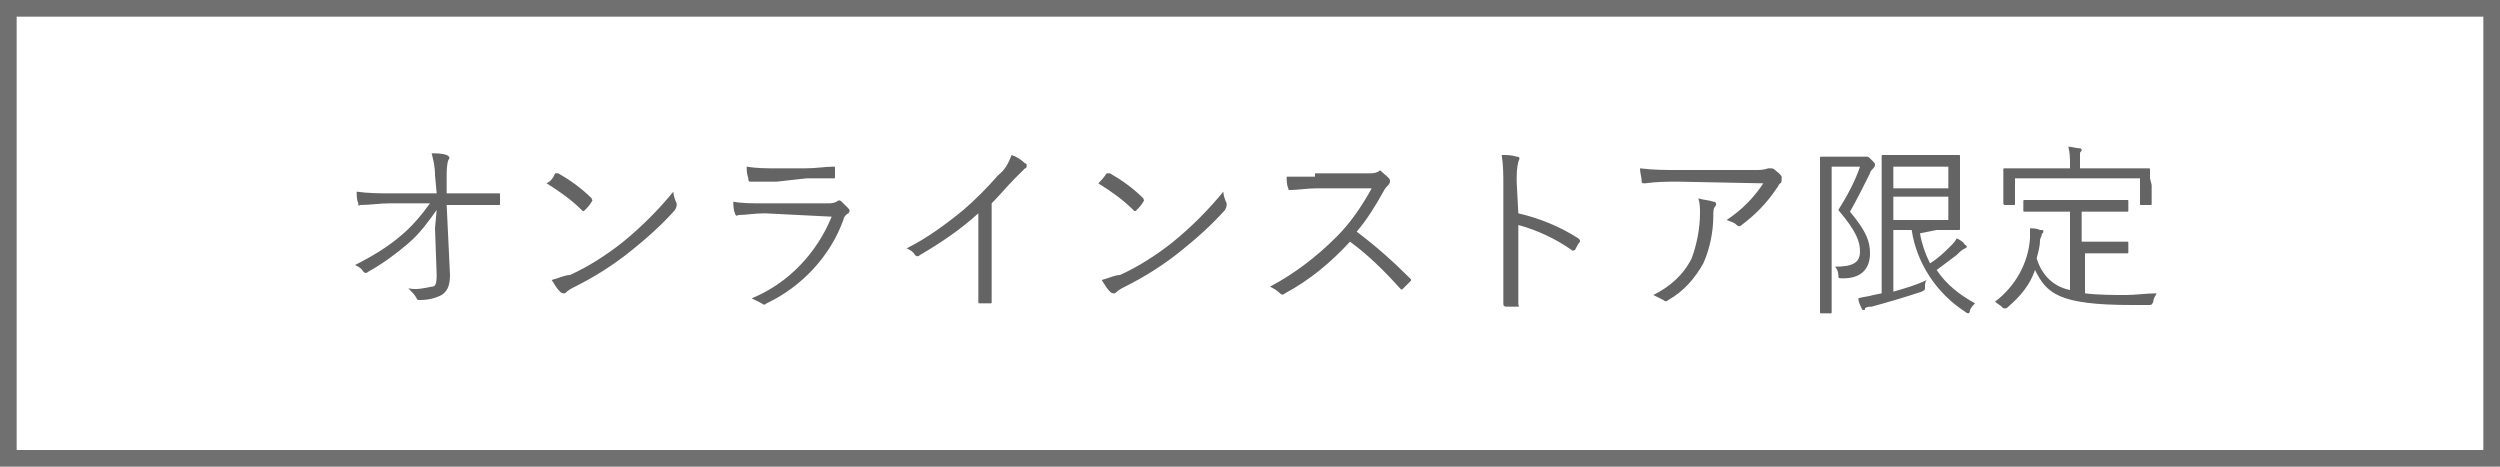 <?xml version="1.0" encoding="utf-8"?>
<!-- Generator: Adobe Illustrator 25.2.3, SVG Export Plug-In . SVG Version: 6.00 Build 0)  -->
<svg version="1.1" id="レイヤー_1" xmlns="http://www.w3.org/2000/svg" xmlns:xlink="http://www.w3.org/1999/xlink" x="0px"
	 y="0px" viewBox="0 0 150 28" style="enable-background:new 0 0 150 28;" xml:space="preserve">
<style type="text/css">
	.st0{fill:#FFFFFF;}
	.st1{fill:none;stroke:#707070;}
	.st2{fill:#646464;}
</style>
<g id="グループ_5498" transform="translate(-934 -1191)">
	<g id="長方形_66682" transform="translate(934 1191)">
		<rect y="0" class="st0" width="150" height="28"/>
		<rect x="0.5" y="0.5" class="st1" width="149" height="27"/>
	</g>
</g>
<path id="パス_5574" class="st2" d="M26.1,13.7l0.1,2.8c0,0.6-0.1,0.7-0.3,0.7c-0.5,0.1-0.9,0.2-1.4,0.1c0.2,0.2,0.4,0.4,0.5,0.6
	c0,0.1,0.1,0.1,0.2,0.1c0.5,0,0.9-0.1,1.3-0.3c0.3-0.2,0.5-0.5,0.5-1.2l-0.2-4.2h1.1c0.7,0,1.2,0,2,0c0.1,0,0.1,0,0.1-0.1v-0.5
	c0-0.1,0-0.1-0.1-0.1c-0.7,0-1.3,0-2,0h-1.1l0-1c0-0.3,0-0.7,0.1-1c0.1-0.1,0.1-0.2-0.1-0.3c-0.3-0.1-0.6-0.1-0.9-0.1
	c0.1,0.4,0.2,0.8,0.2,1.3l0.1,1.1h-2.8c-0.6,0-1.3,0-2-0.1c0,0.2,0,0.5,0.1,0.7c0,0.1,0,0.2,0.1,0.1c0.6,0,1.2-0.1,1.8-0.1h2.4
	c-0.5,0.7-1.1,1.4-1.7,1.9c-0.8,0.7-1.8,1.3-2.8,1.8c0.2,0.1,0.4,0.2,0.5,0.4c0.1,0.1,0.2,0.1,0.3,0c0.9-0.5,1.7-1.1,2.4-1.7
	c0.7-0.6,1.2-1.3,1.7-2L26.1,13.7z M32.8,11c0.8,0.5,1.5,1,2.1,1.6c0.1,0.1,0.1,0.1,0.2,0c0.1-0.1,0.3-0.3,0.4-0.5
	c0.1-0.1,0-0.1,0-0.2c-0.6-0.6-1.3-1.1-2-1.5c-0.1,0-0.1,0-0.2,0c0,0,0,0,0,0C33.2,10.7,33,10.9,32.8,11L32.8,11z M33.1,16.8
	c0.2,0.3,0.3,0.5,0.5,0.7c0.1,0.1,0.2,0.1,0.2,0.1c0,0,0,0,0.1,0c0.2-0.2,0.4-0.3,0.6-0.4c1.2-0.6,2.3-1.3,3.3-2.1
	c1-0.8,1.9-1.6,2.7-2.5c0.1-0.2,0.1-0.2,0.1-0.4c-0.1-0.2-0.2-0.5-0.2-0.7c-0.9,1.1-1.9,2.1-3,3c-1,0.8-2.1,1.5-3.2,2
	C33.9,16.5,33.5,16.7,33.1,16.8L33.1,16.8z M48.4,10.7c0.7,0,1.1,0,1.6,0c0.1,0,0.1,0,0.1-0.1c0-0.2,0-0.3,0-0.5
	c0-0.1,0-0.1-0.1-0.1c-0.5,0-1,0.1-1.7,0.1h-1.7c-0.6,0-1.2,0-1.8-0.1c0,0.2,0,0.4,0.1,0.7c0,0.1,0,0.2,0.1,0.2c0.5,0,1,0,1.6,0
	L48.4,10.7z M49.9,13c-0.9,2.2-2.6,4-4.8,4.9c0.2,0.1,0.4,0.2,0.6,0.3c0.1,0.1,0.2,0.1,0.3,0c2.1-1,3.8-2.8,4.6-5
	c0-0.1,0.1-0.3,0.3-0.4c0.1-0.1,0.1-0.2,0-0.3c-0.1-0.1-0.3-0.3-0.4-0.4c-0.1-0.1-0.2-0.1-0.3,0c-0.2,0.1-0.4,0.1-0.5,0.1h-3.9
	c-0.7,0-1.3,0-1.8-0.1c0,0.2,0,0.5,0.1,0.7c0,0.1,0.1,0.2,0.2,0.1c0.5,0,0.9-0.1,1.6-0.1L49.9,13z M59.5,12.2c0.5-0.5,0.9-1,1.4-1.5
	c0.2-0.2,0.4-0.4,0.6-0.6c0.1,0,0.1-0.1,0.1-0.2c0,0,0-0.1-0.1-0.1c-0.2-0.2-0.5-0.4-0.8-0.5c-0.2,0.5-0.4,0.9-0.8,1.2
	c-0.7,0.8-1.4,1.5-2.1,2.1c-1.1,0.9-2.2,1.7-3.4,2.3c0.2,0.1,0.4,0.2,0.5,0.4c0.1,0.1,0.2,0.1,0.3,0c1.2-0.7,2.4-1.5,3.5-2.5v3.3
	c0,0.6,0,1.3,0,2c0,0.1,0,0.1,0.1,0.1c0.2,0,0.4,0,0.6,0c0.1,0,0.1,0,0.1-0.1c0-0.7,0-1.3,0-2V12.2z M65.9,11c0.8,0.5,1.5,1,2.1,1.6
	c0.1,0.1,0.1,0.1,0.2,0c0.1-0.1,0.3-0.3,0.4-0.5c0.1-0.1,0-0.1,0-0.2c-0.6-0.6-1.3-1.1-2-1.5c-0.1,0-0.1,0-0.2,0c0,0,0,0,0,0
	C66.2,10.7,66,10.9,65.9,11z M66.1,16.8c0.2,0.3,0.3,0.5,0.5,0.7c0.1,0.1,0.2,0.1,0.2,0.1c0,0,0,0,0.1,0c0.2-0.2,0.4-0.3,0.6-0.4
	c1.2-0.6,2.3-1.3,3.3-2.1c1-0.8,1.9-1.6,2.7-2.5c0.1-0.2,0.1-0.2,0.1-0.4c-0.1-0.2-0.2-0.5-0.2-0.7c-0.9,1.1-1.9,2.1-3,3
	c-1,0.8-2.1,1.5-3.2,2C66.9,16.5,66.5,16.7,66.1,16.8z M78.9,10.6c-0.7,0-1.2,0-1.7,0c0,0.2,0,0.5,0.1,0.7c0,0.1,0,0.1,0.1,0.1
	c0.5,0,1-0.1,1.6-0.1h3.3c-0.6,1.1-1.3,2.1-2.1,2.9c-1.2,1.2-2.5,2.2-4,3c0.2,0.1,0.4,0.2,0.6,0.4c0.1,0.1,0.2,0.1,0.3,0
	c1.5-0.8,2.8-1.9,3.9-3.1c1.1,0.8,2.1,1.8,3,2.8c0.1,0.1,0.1,0.1,0.2,0c0.1-0.1,0.3-0.3,0.4-0.4c0.1-0.1,0.1-0.1,0-0.2
	c-1-1-2-1.9-3.2-2.8c0.6-0.7,1.1-1.5,1.6-2.4c0.1-0.2,0.2-0.3,0.3-0.4c0.1-0.1,0.1-0.2,0.1-0.3c-0.1-0.2-0.3-0.3-0.5-0.5
	c-0.1-0.1-0.1-0.1-0.2,0c-0.2,0.1-0.4,0.1-0.6,0.1H78.9z M91,10.9c0-0.4,0-0.8,0.1-1.2c0.1-0.2,0.1-0.3-0.1-0.3
	c-0.3-0.1-0.6-0.1-0.9-0.1c0.1,0.6,0.1,1.2,0.1,1.8v4.9c0,0.7,0,1.5,0,2.2c0,0.1,0,0.2,0.2,0.2c0.2,0,0.4,0,0.6,0
	c0.1,0,0.2,0,0.1-0.1c0-0.7,0-1.6,0-2.2v-2.6c1.1,0.3,2.2,0.8,3.2,1.5c0.1,0.1,0.1,0,0.2,0c0.1-0.2,0.2-0.4,0.3-0.5
	c0-0.1,0-0.1-0.1-0.2c-1.1-0.7-2.3-1.2-3.6-1.5L91,10.9z M105.8,11c-0.6,0.9-1.3,1.6-2.2,2.2c0.2,0.1,0.4,0.1,0.6,0.3
	c0.1,0.1,0.2,0.1,0.3,0c0.8-0.6,1.5-1.3,2.1-2.2c0.1-0.1,0.1-0.2,0.2-0.3c0.1,0,0.1-0.2,0.1-0.3c0,0,0,0,0-0.1
	c-0.1-0.2-0.3-0.3-0.4-0.4c0,0-0.1-0.1-0.2-0.1c-0.1,0-0.1,0-0.2,0c-0.3,0.1-0.5,0.1-0.8,0.1h-4.6c-0.8,0-1.5,0-2.3-0.1
	c0,0.3,0.1,0.5,0.1,0.8c0,0.1,0.1,0.1,0.2,0.1c0.7-0.1,1.4-0.1,2-0.1L105.8,11z M99.2,17.7c0.2,0.1,0.4,0.2,0.6,0.3
	c0.1,0.1,0.2,0.1,0.3,0c0.9-0.5,1.6-1.3,2.1-2.2c0.4-0.9,0.6-1.9,0.6-2.9c0-0.2,0-0.4,0.1-0.5c0.1-0.1,0.1-0.3-0.1-0.3
	c-0.3-0.1-0.6-0.1-0.9-0.2c0.1,0.3,0.1,0.6,0.1,0.9c0,0.9-0.2,1.9-0.5,2.7C101,16.5,100.2,17.2,99.2,17.7z M116.2,13.8
	c0.9,0,1.2,0,1.3,0c0.1,0,0.1,0,0.1-0.1s0-0.4,0-1.2v-1.9c0-0.8,0-1.1,0-1.2s0-0.1-0.1-0.1c-0.1,0-0.4,0-1.3,0h-1.8
	c-0.9,0-1.3,0-1.4,0c-0.1,0-0.1,0-0.1,0.1s0,0.7,0,2v6.2l-0.5,0.1c-0.3,0.1-0.6,0.1-0.9,0.2c0,0.2,0.1,0.4,0.2,0.6
	c0,0.1,0.1,0.1,0.1,0.1c0.1,0,0.1,0,0.1-0.1c0.1-0.1,0.3-0.1,0.4-0.1c1.1-0.3,2.1-0.6,3-0.9c0.2-0.1,0.2-0.1,0.2-0.3
	c0-0.1,0-0.3,0.1-0.4c-0.6,0.3-1.3,0.5-2,0.7v-3.7h1.1c0.3,2,1.5,3.8,3.2,4.9c0,0,0.1,0.1,0.2,0.1c0,0,0.1,0,0.1-0.2
	c0.1-0.2,0.2-0.3,0.3-0.4c-0.9-0.5-1.7-1.1-2.3-2c0.4-0.3,0.8-0.6,1.2-0.9c0.2-0.2,0.3-0.3,0.5-0.4c0.1,0,0.1-0.1,0.1-0.1
	c0,0,0-0.1-0.1-0.1c-0.1-0.2-0.3-0.3-0.5-0.4c-0.1,0.2-0.2,0.3-0.3,0.4c-0.4,0.4-0.8,0.8-1.3,1.1c-0.3-0.6-0.5-1.2-0.6-1.8
	L116.2,13.8z M116.9,13.2h-3.3v-1.4h3.3L116.9,13.2z M116.9,11.3h-3.3V10h3.3L116.9,11.3z M110.2,9.4c-0.6,0-0.8,0-0.9,0
	s-0.1,0-0.1,0.1s0,0.7,0,2.2v4.7c0,1.5,0,2.2,0,2.3s0,0.1,0.1,0.1h0.5c0.1,0,0.1,0,0.1-0.1c0-0.1,0-0.8,0-2.3V10h1.7
	c-0.3,0.9-0.8,1.8-1.3,2.6c1.1,1.3,1.3,1.9,1.3,2.5c0,0.7-0.5,0.9-1.5,0.9c0.1,0.1,0.2,0.3,0.2,0.5c0,0.2,0,0.2,0.3,0.2
	c1.2,0,1.6-0.7,1.6-1.5c0-0.7-0.2-1.3-1.2-2.5c0.4-0.7,0.8-1.5,1.2-2.3c0-0.1,0.1-0.2,0.2-0.3c0,0,0.1-0.1,0.1-0.2
	c0-0.1,0-0.1-0.2-0.3c-0.2-0.2-0.2-0.2-0.3-0.2c0,0-0.1,0-0.1,0c-0.1,0-0.2,0-0.3,0L110.2,9.4z M124.9,15.2h1.6c0.8,0,1,0,1.1,0
	c0.1,0,0.1,0,0.1-0.1v-0.5c0-0.1,0-0.1-0.1-0.1c-0.1,0-0.3,0-1.1,0h-1.6v-1.8h1.2c1.1,0,1.5,0,1.5,0c0.1,0,0.1,0,0.1-0.1v-0.5
	c0-0.1,0-0.1-0.1-0.1c-0.1,0-0.4,0-1.5,0H123c-1.1,0-1.5,0-1.5,0c-0.1,0-0.1,0-0.1,0.1v0.5c0,0.1,0,0.1,0.1,0.1c0.1,0,0.4,0,1.5,0
	h1.2v4.7c-1-0.2-1.7-0.9-2-1.9c0.1-0.4,0.2-0.7,0.2-1.1c0-0.1,0.1-0.2,0.1-0.3c0-0.1,0.1-0.1,0.1-0.2c0-0.1,0-0.1-0.2-0.1
	c-0.2-0.1-0.4-0.1-0.6-0.1c0,0.2,0,0.4,0,0.6c-0.1,1.5-0.9,2.9-2.1,3.8c0.1,0.1,0.3,0.2,0.4,0.3c0.1,0.1,0.1,0.1,0.2,0.1
	s0.1,0,0.2-0.1c0.7-0.6,1.3-1.3,1.6-2.2c0.7,1.4,1.4,2.1,5.8,2.1c0.3,0,0.7,0,1,0c0.2,0,0.2,0,0.3-0.2c0-0.2,0.1-0.3,0.2-0.5
	c-0.6,0-1.3,0.1-1.8,0.1c-0.8,0-1.7,0-2.5-0.1V15.2z M129,10.7c0-0.3,0-0.4,0-0.5s0-0.1-0.1-0.1s-0.4,0-1.5,0h-2.6V10
	c0-0.3,0-0.5,0-0.8c0-0.1,0.1-0.1,0.1-0.2c0,0,0-0.1-0.1-0.1c-0.2,0-0.5-0.1-0.7-0.1c0.1,0.4,0.1,0.7,0.1,1.1v0.2h-2.4
	c-1.1,0-1.5,0-1.5,0c-0.1,0-0.1,0-0.1,0.1s0,0.2,0,0.6v0.3c0,0.9,0,1.1,0,1.1s0,0.1,0.1,0.1h0.5c0.1,0,0.1,0,0.1-0.1v-1.5h7.5v1.5
	c0,0.1,0,0.1,0.1,0.1h0.5c0.1,0,0.1,0,0.1-0.1s0-0.2,0-1.1L129,10.7z"/>
</svg>
